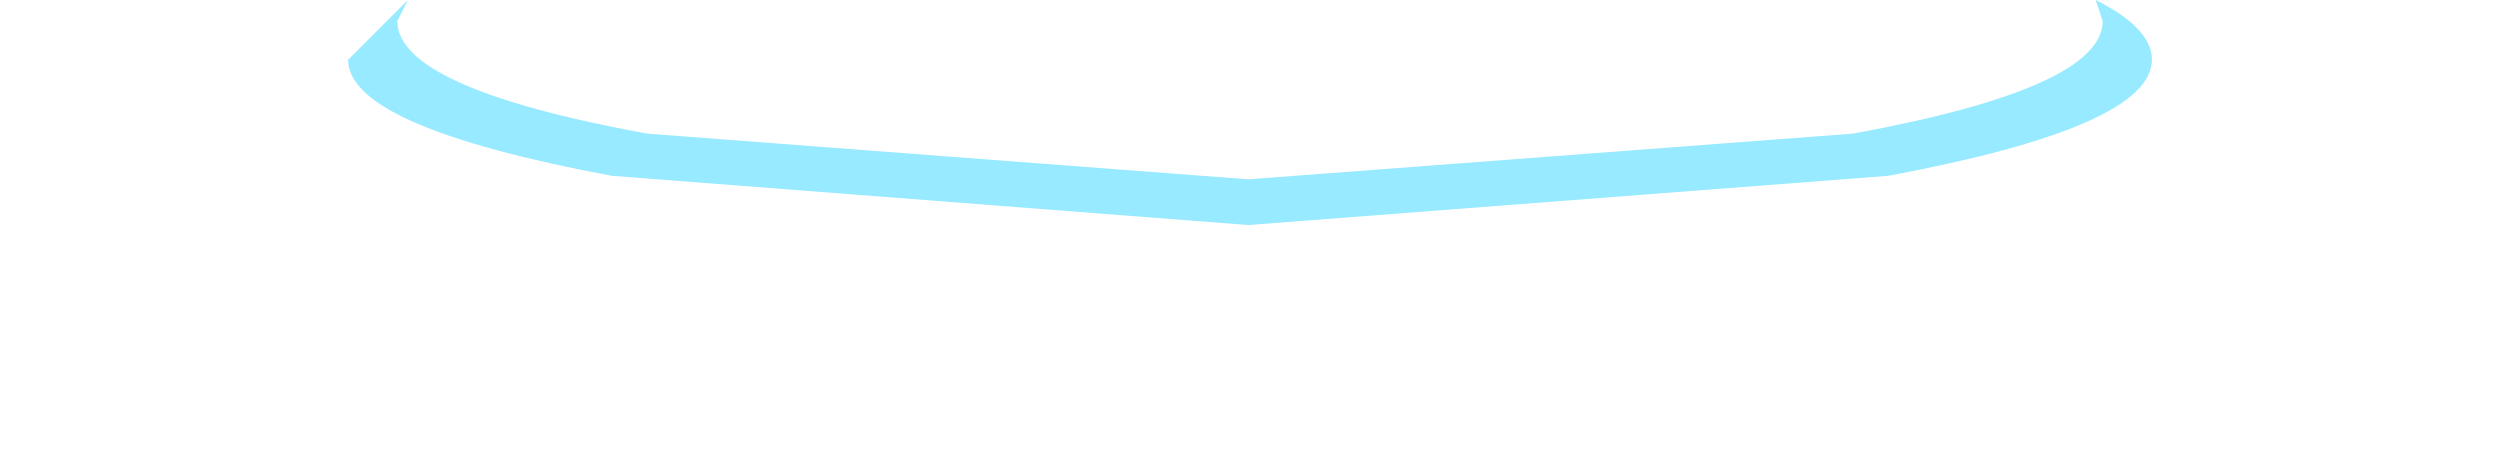 <?xml version="1.0" encoding="UTF-8" standalone="no"?>
<svg xmlns:xlink="http://www.w3.org/1999/xlink" height="6.45px" width="35.55px" xmlns="http://www.w3.org/2000/svg">
  <g transform="matrix(1.0, 0.0, 0.0, 1.0, 17.8, 1.6)">
    <path d="M-12.85 -0.75 Q-12.85 0.2 -9.1 0.9 L-0.05 1.6 9.05 0.9 Q12.8 0.2 12.8 -0.75 12.8 -1.2 12.0 -1.6 L12.1 -1.3 Q12.1 -0.35 8.55 0.3 L-0.05 0.95 -8.6 0.3 Q-12.15 -0.35 -12.15 -1.3 L-12.0 -1.6 Q-12.45 -1.15 -12.85 -0.75" fill="#97eaff" fill-rule="evenodd" stroke="none">
      <animate attributeName="fill" dur="2s" repeatCount="indefinite" values="#97eaff;#97eaff"/>
      <animate attributeName="fill-opacity" dur="2s" repeatCount="indefinite" values="1.0;1.0"/>
      <animate attributeName="d" dur="2s" repeatCount="indefinite" values="M-12.85 -0.75 Q-12.85 0.2 -9.1 0.9 L-0.05 1.6 9.05 0.9 Q12.8 0.2 12.8 -0.75 12.8 -1.2 12.0 -1.6 L12.1 -1.3 Q12.1 -0.35 8.55 0.3 L-0.05 0.95 -8.6 0.3 Q-12.15 -0.35 -12.15 -1.3 L-12.0 -1.6 Q-12.45 -1.15 -12.85 -0.75;M-17.8 1.55 Q-17.8 2.9 -12.55 3.85 L-0.05 4.85 12.5 3.85 Q17.75 2.9 17.75 1.55 17.75 0.95 16.6 0.35 L16.75 0.8 Q16.75 2.1 11.8 3.05 L-0.05 3.95 -11.95 3.05 Q-16.85 2.1 -16.85 0.8 L-16.6 0.35 Q-17.8 0.95 -17.8 1.55"/>
    </path>
    <path d="M-12.85 -0.75 Q-12.45 -1.15 -12.0 -1.6 L-12.15 -1.3 Q-12.15 -0.35 -8.6 0.3 L-0.05 0.95 8.55 0.3 Q12.1 -0.35 12.1 -1.3 L12.0 -1.6 Q12.8 -1.2 12.8 -0.75 12.8 0.2 9.05 0.9 L-0.05 1.6 -9.1 0.9 Q-12.85 0.2 -12.85 -0.75" fill="none" stroke="#000000" stroke-linecap="round" stroke-linejoin="round" stroke-opacity="0.0" stroke-width="1.0">
      <animate attributeName="stroke" dur="2s" repeatCount="indefinite" values="#000000;#000001"/>
      <animate attributeName="stroke-width" dur="2s" repeatCount="indefinite" values="0.0;0.0"/>
      <animate attributeName="fill-opacity" dur="2s" repeatCount="indefinite" values="0.0;0.0"/>
      <animate attributeName="d" dur="2s" repeatCount="indefinite" values="M-12.85 -0.75 Q-12.45 -1.15 -12.0 -1.6 L-12.15 -1.3 Q-12.15 -0.35 -8.6 0.3 L-0.05 0.95 8.55 0.3 Q12.1 -0.35 12.1 -1.3 L12.0 -1.6 Q12.8 -1.2 12.8 -0.75 12.8 0.2 9.05 0.9 L-0.05 1.6 -9.1 0.9 Q-12.85 0.2 -12.85 -0.75;M-17.8 1.55 Q-17.8 0.95 -16.6 0.35 L-16.85 0.8 Q-16.85 2.1 -11.95 3.05 L-0.05 3.95 11.8 3.05 Q16.75 2.1 16.75 0.8 L16.6 0.35 Q17.75 0.95 17.75 1.55 17.75 2.9 12.5 3.85 L-0.05 4.85 -12.55 3.85 Q-17.8 2.9 -17.8 1.55"/>
    </path>
  </g>
</svg>
